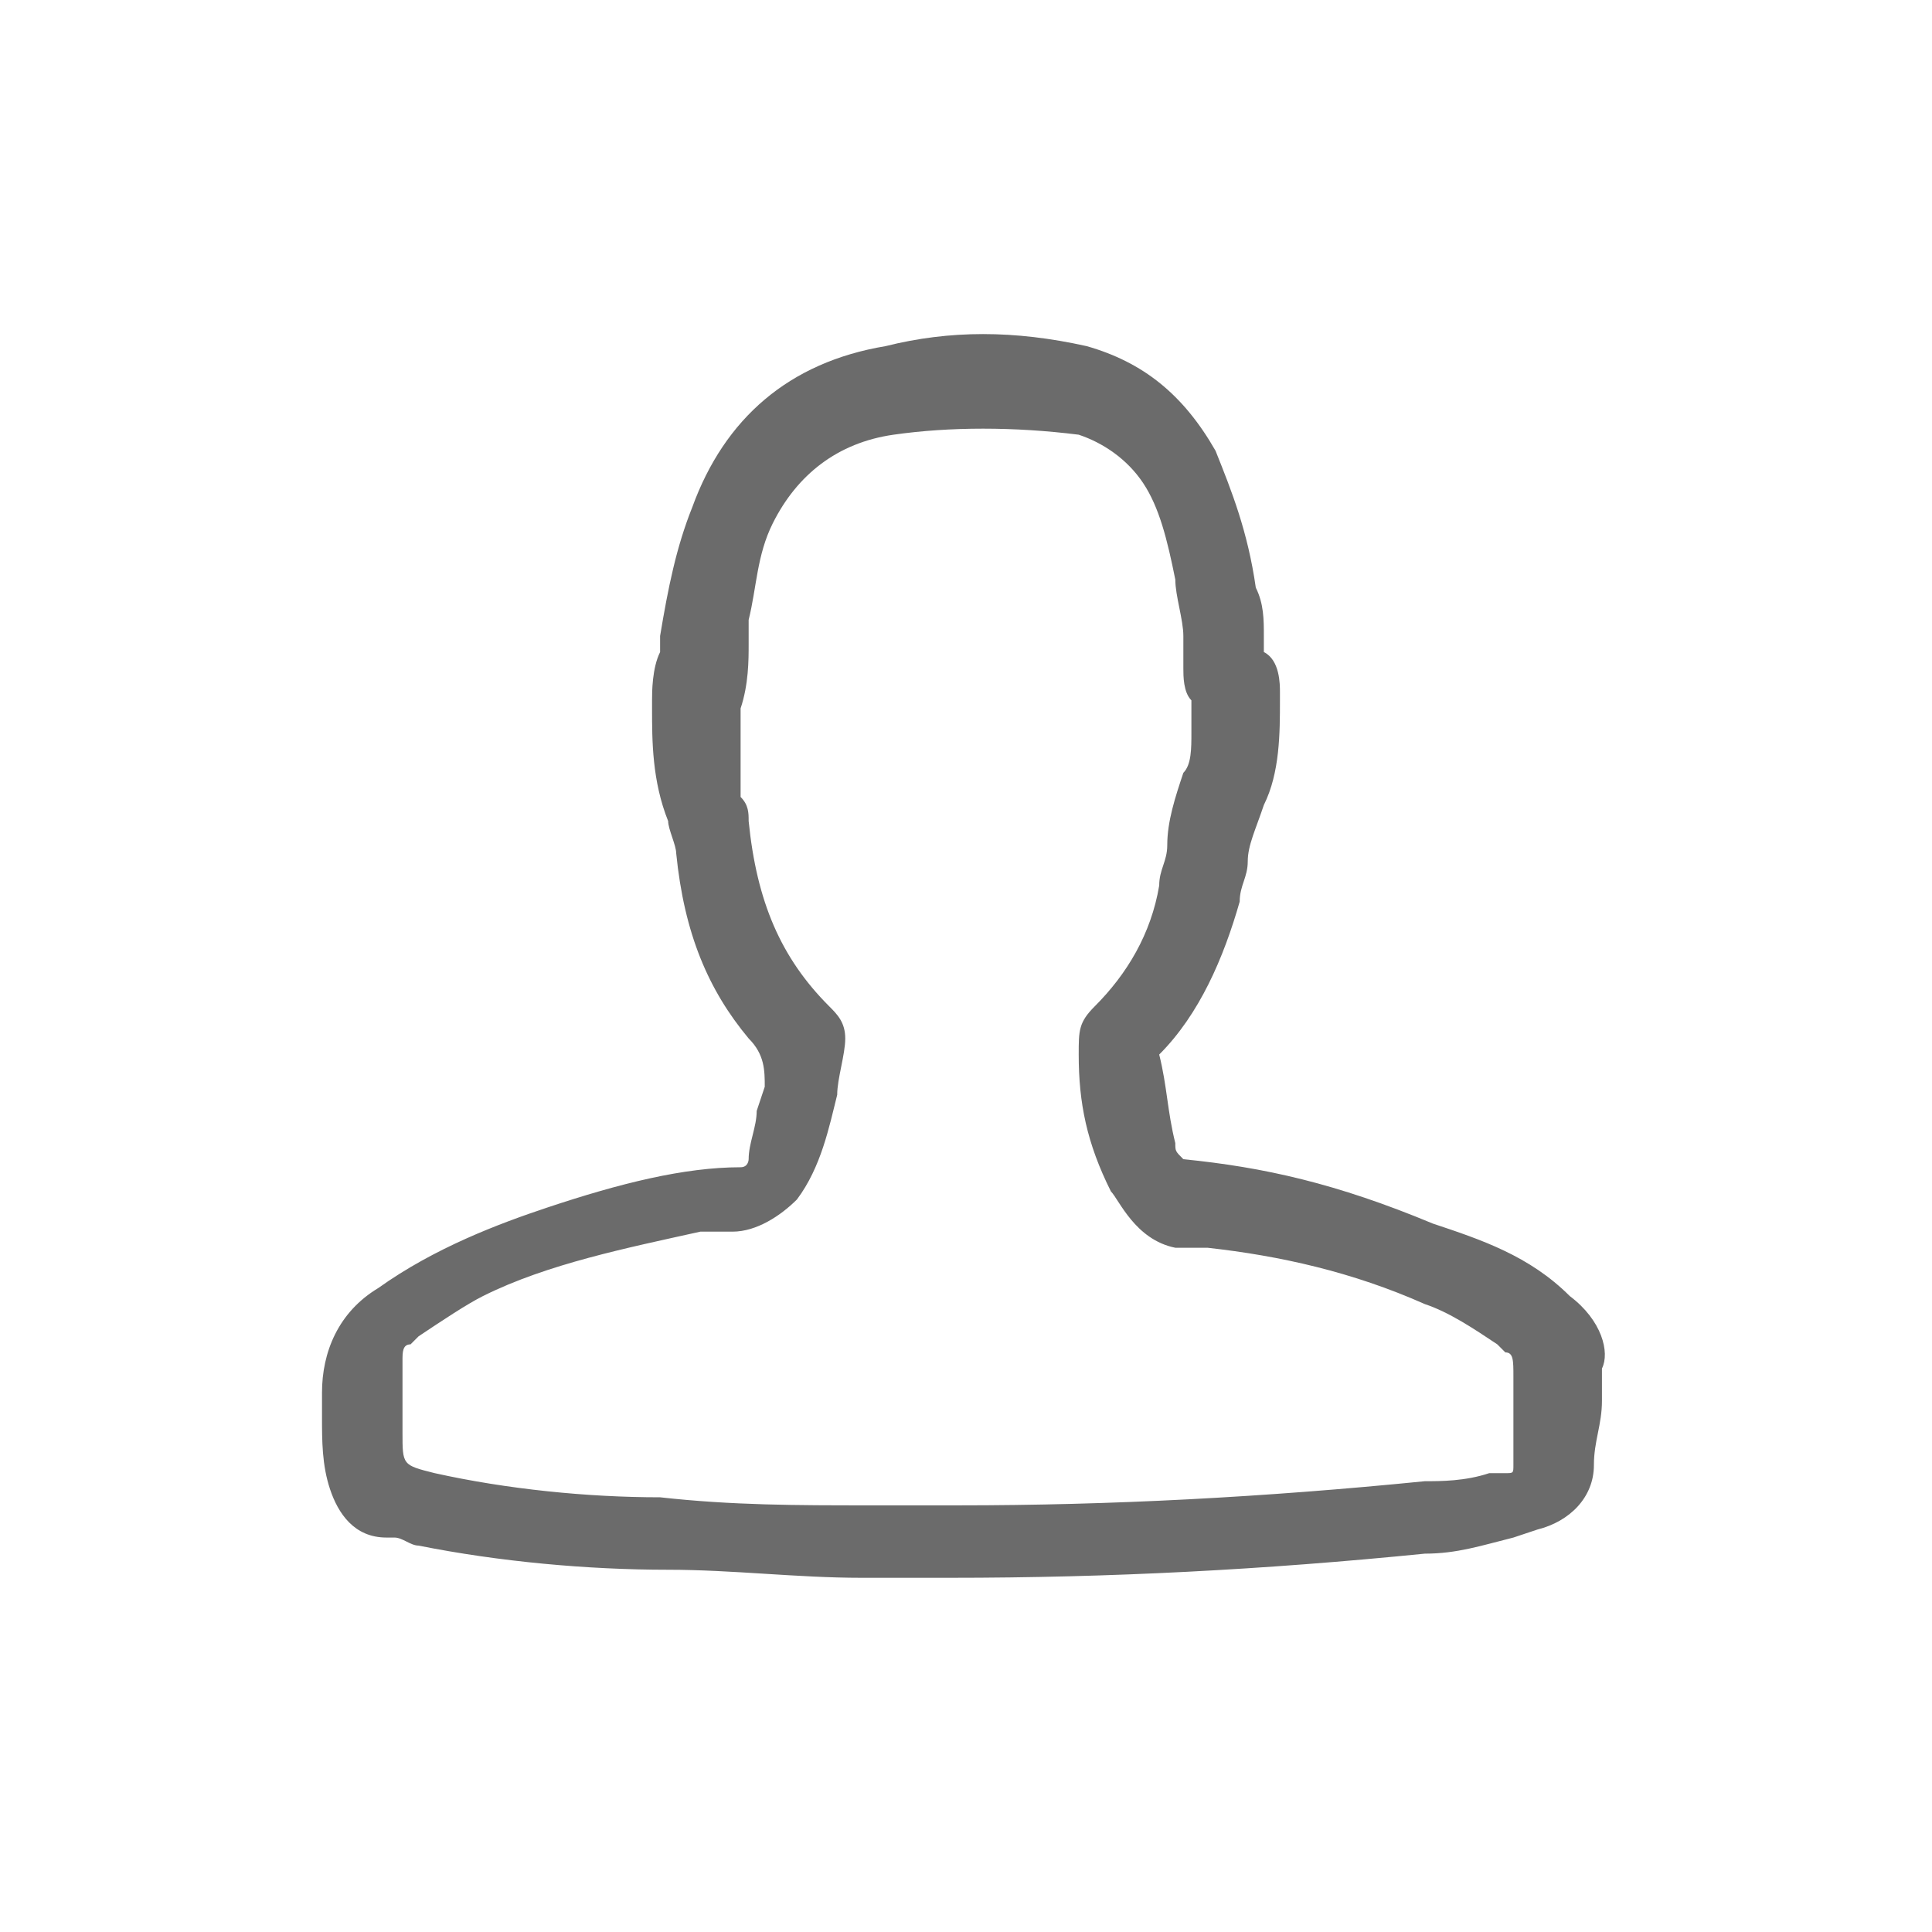 <?xml version="1.0" encoding="utf-8"?>
<!-- Generator: Adobe Illustrator 18.1.1, SVG Export Plug-In . SVG Version: 6.00 Build 0)  -->
<svg version="1.1" id="Seected" xmlns="http://www.w3.org/2000/svg" xmlns:xlink="http://www.w3.org/1999/xlink" x="0px" y="0px"
	 viewBox="0 0 24 24" enable-background="new 0 0 24 24" xml:space="preserve">
<path fill="#6B6B6B" d="M19.5,16.1c-0.5-0.5-1.1-0.7-1.7-0.9c-1.2-0.5-2.1-0.7-3.1-0.8c-0.1-0.1-0.1-0.1-0.1-0.2
	c-0.1-0.4-0.1-0.7-0.2-1.1c0,0,0,0,0,0c0.5-0.5,0.8-1.2,1-1.9c0-0.2,0.1-0.3,0.1-0.5c0-0.2,0.1-0.4,0.2-0.7c0.2-0.4,0.2-0.9,0.2-1.3
	l0-0.1c0-0.1,0-0.4-0.2-0.5l0-0.2c0-0.2,0-0.4-0.1-0.6c-0.1-0.7-0.3-1.2-0.5-1.7c-0.4-0.7-0.9-1.1-1.6-1.3c-0.9-0.2-1.7-0.2-2.5,0
	c-1.2,0.2-2,0.9-2.4,2c-0.2,0.5-0.3,1-0.4,1.6c0,0,0,0.1,0,0.1c0,0,0,0,0,0.1C8.1,8.3,8.1,8.6,8.1,8.7l0,0.1c0,0.4,0,0.9,0.2,1.4
	c0,0.1,0.1,0.3,0.1,0.4c0.1,1,0.4,1.7,0.9,2.3c0.2,0.2,0.2,0.4,0.2,0.6l-0.1,0.3c0,0.2-0.1,0.4-0.1,0.6c0,0,0,0.1-0.1,0.1
	c-0.7,0-1.5,0.2-2.4,0.5c-0.6,0.2-1.4,0.5-2.1,1C4.2,16.3,4,16.8,4,17.3c0,0.1,0,0.2,0,0.3c0,0.3,0,0.6,0.1,0.9
	c0.1,0.3,0.3,0.6,0.7,0.6l0.1,0c0.1,0,0.2,0.1,0.3,0.1c1,0.2,2.1,0.3,3.1,0.3c0.8,0,1.6,0.1,2.4,0.1l1.1,0h0c2,0,3.9-0.1,5.9-0.3
	c0.4,0,0.7-0.1,1.1-0.2l0.3-0.1c0.4-0.1,0.7-0.4,0.7-0.8c0-0.3,0.1-0.5,0.1-0.8l0-0.4C20,16.8,19.9,16.4,19.5,16.1z M11.9,18.7
	l-1.1,0c-0.9,0-1.7,0-2.6-0.1c-0.9,0-1.9-0.1-2.8-0.3c-0.4-0.1-0.4-0.1-0.4-0.5c0-0.1,0-0.3,0-0.4c0-0.2,0-0.3,0-0.5
	c0-0.1,0-0.2,0.1-0.2l0.1-0.1c0.3-0.2,0.6-0.4,0.8-0.5c0.8-0.4,1.8-0.6,2.7-0.8c0.1,0,0.3,0,0.4,0c0.3,0,0.6-0.2,0.8-0.4
	c0.3-0.4,0.4-0.9,0.5-1.3c0-0.2,0.1-0.5,0.1-0.7c0-0.2-0.1-0.3-0.2-0.4c-0.6-0.6-0.9-1.3-1-2.3c0-0.1,0-0.2-0.1-0.3
	C9.2,9.6,9.2,9.3,9.2,9l0-0.2C9.3,8.5,9.3,8.2,9.3,8c0-0.1,0-0.2,0-0.3c0.1-0.4,0.1-0.8,0.3-1.2c0.3-0.6,0.8-1,1.5-1.1
	c0.7-0.1,1.5-0.1,2.3,0C13.7,5.5,14,5.7,14.2,6c0.2,0.3,0.3,0.7,0.4,1.2c0,0.2,0.1,0.5,0.1,0.7c0,0.2,0,0.3,0,0.4
	c0,0.1,0,0.3,0.1,0.4c0,0,0,0,0,0.1c0,0.1,0,0.2,0,0.3c0,0.2,0,0.4-0.1,0.5c-0.1,0.3-0.2,0.6-0.2,0.9c0,0.2-0.1,0.3-0.1,0.5
	c-0.1,0.6-0.4,1.1-0.8,1.5c-0.2,0.2-0.2,0.3-0.2,0.6c0,0.6,0.1,1.1,0.4,1.7c0.1,0.1,0.3,0.6,0.8,0.7c0.1,0,0.2,0,0.3,0
	c0,0,0.1,0,0.1,0c0.9,0.1,1.8,0.3,2.7,0.7c0.3,0.1,0.6,0.3,0.9,0.5l0.1,0.1c0.1,0,0.1,0.1,0.1,0.3c0,0.2,0,0.4,0,0.7l0,0.4
	c0,0.1,0,0.1-0.1,0.1l-0.2,0c-0.3,0.1-0.6,0.1-0.8,0.1C15.7,18.6,13.8,18.7,11.9,18.7z"/>
</svg>
